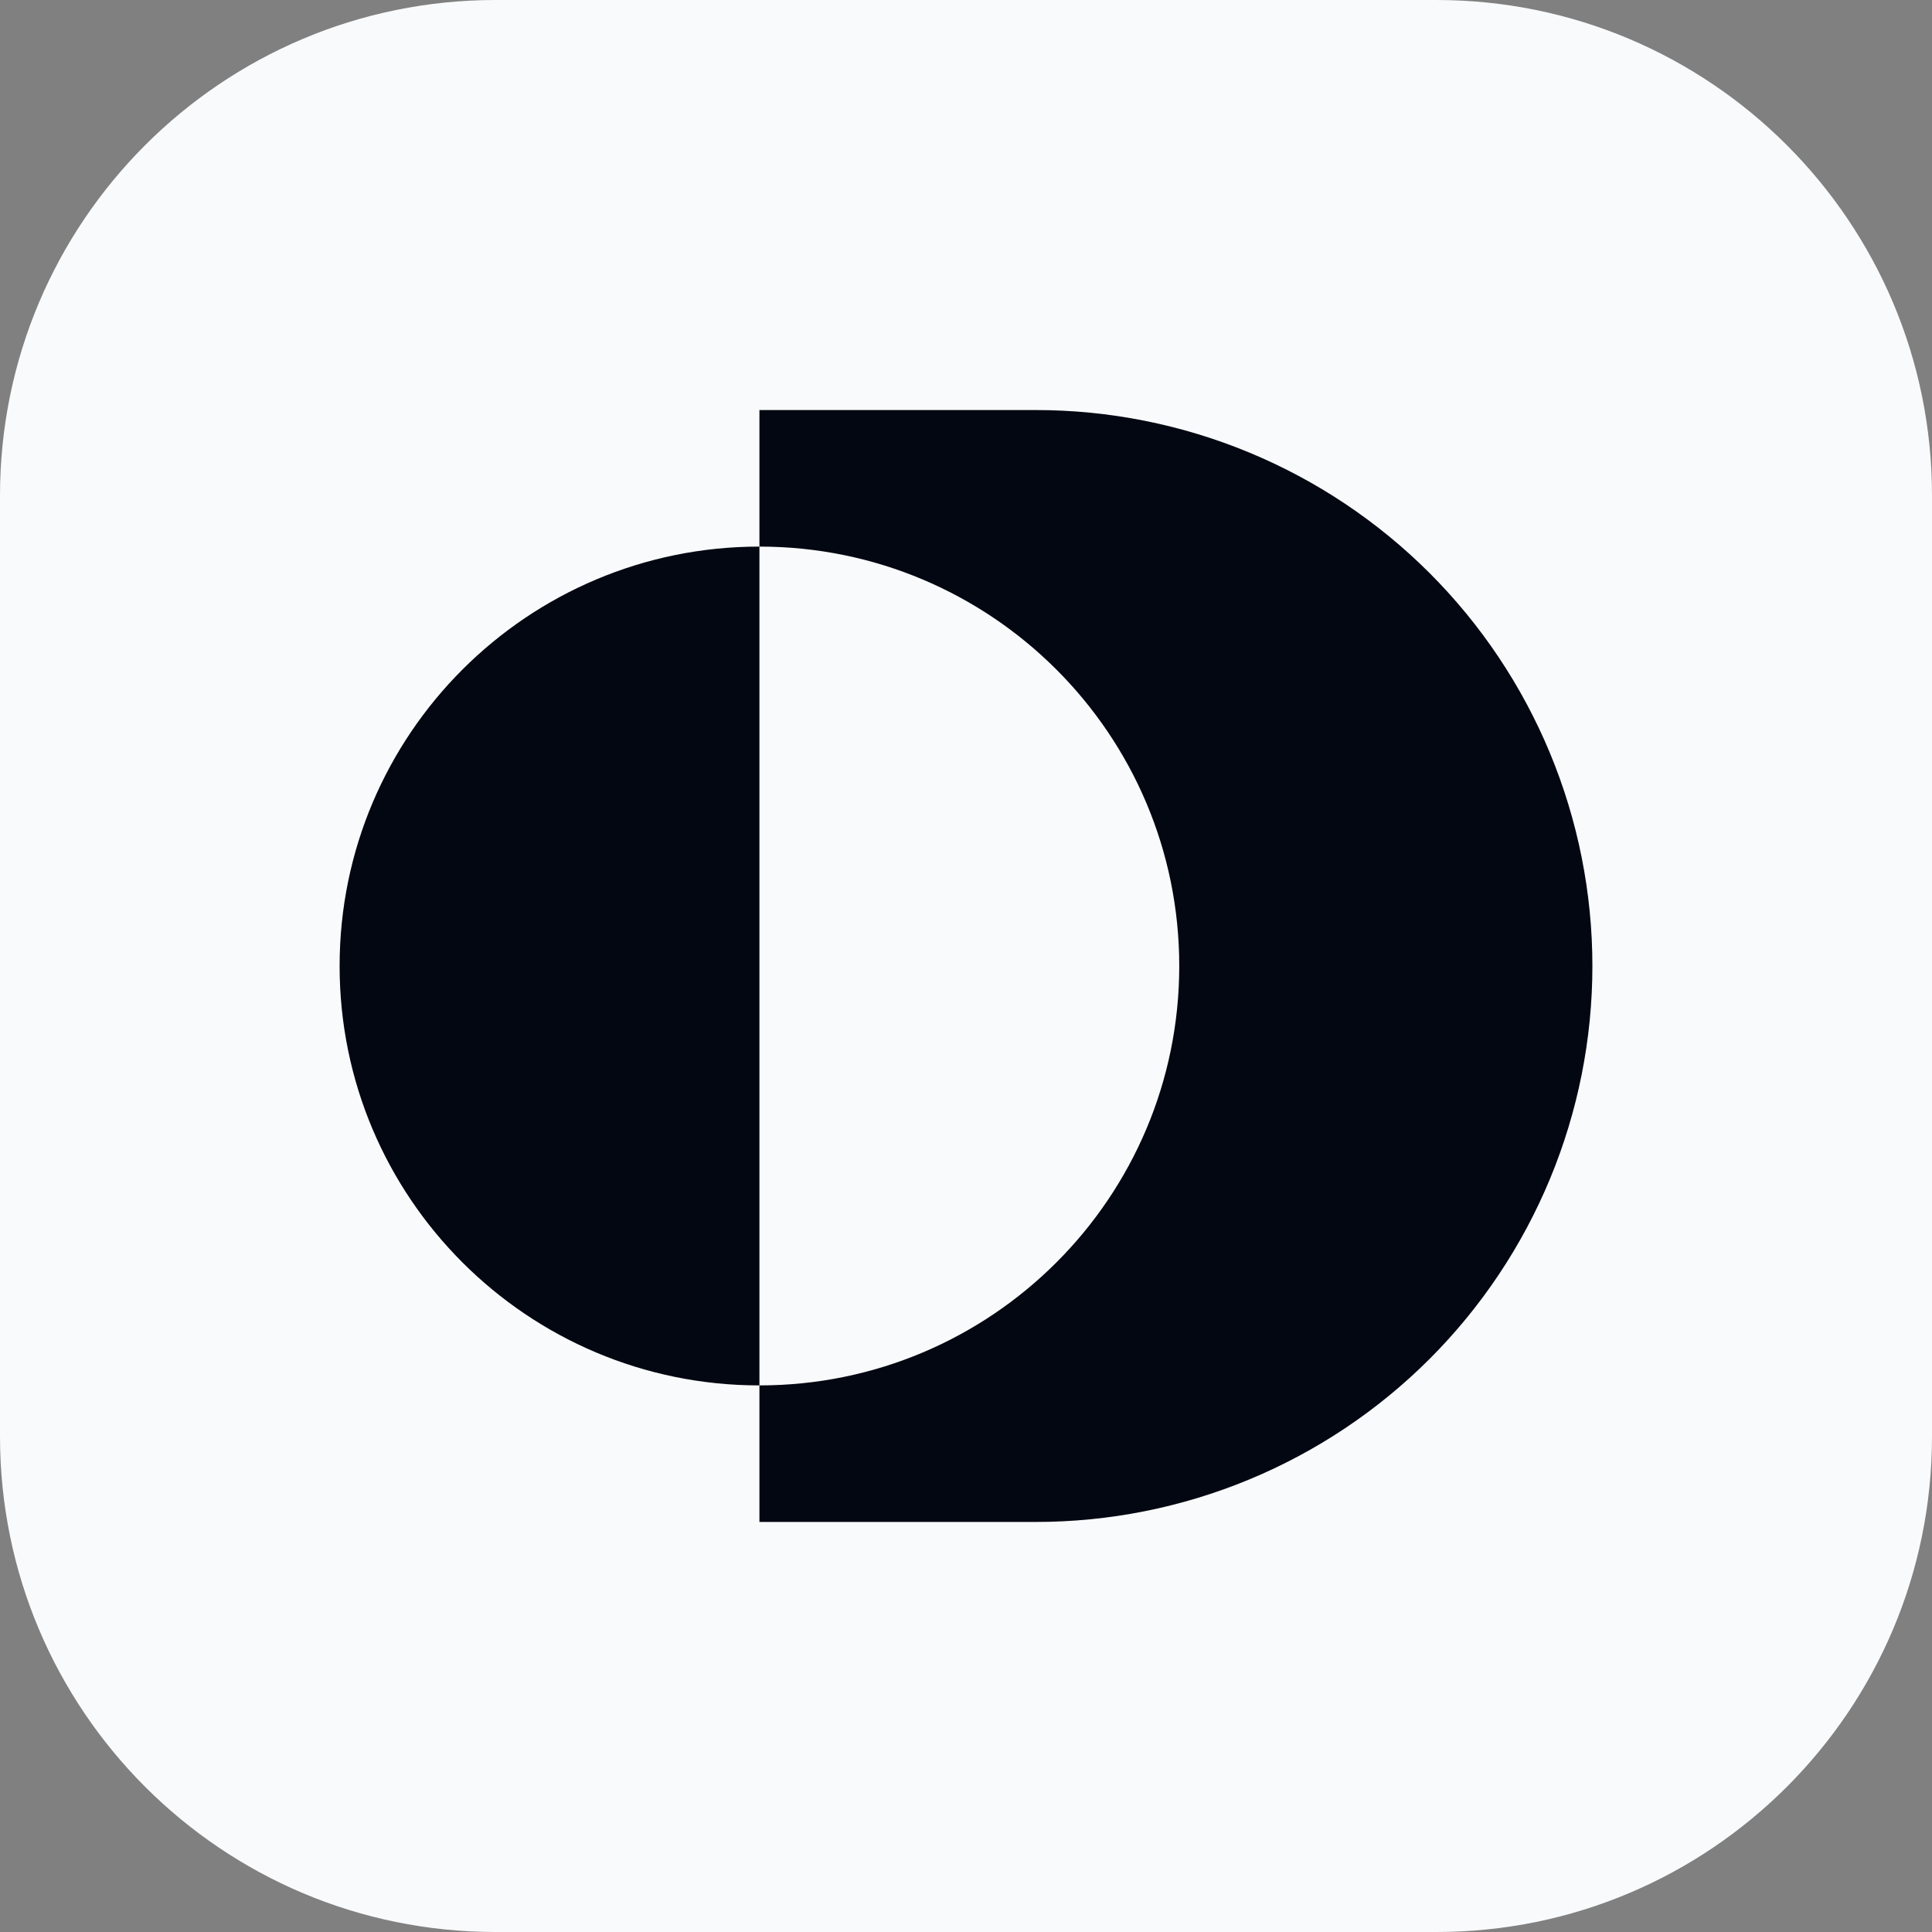 <svg width="768" height="768" viewBox="0 0 768 768" fill="none" xmlns="http://www.w3.org/2000/svg">
<rect x="0" y="0" width="768" height="768" fill="#808080" stroke="none"/>
<g clip-path="url(#clip0_41_34)">
<path d="M571 0H197C88.2 0 0 88.2 0 197V571C0 679.8 88.2 768 197 768H571C679.8 768 768 679.8 768 571V197C768 88.2 679.8 0 571 0Z" fill="#F9FAFB"/>
<path d="M411.784 163C440.834 163 469.601 168.716 496.439 179.822C523.278 190.929 547.665 207.208 568.207 227.729C588.749 248.251 605.044 272.614 616.161 299.427C627.278 326.24 633 354.978 633 384C633 413.022 627.278 441.76 616.161 468.573C605.044 495.386 588.749 519.749 568.207 540.271C547.665 560.792 523.278 577.071 496.439 588.178C469.601 599.284 440.834 605 411.784 605H301.885V550.722C394.053 550.722 468.77 476.078 468.771 384C468.771 291.922 394.053 217.277 301.885 217.277V163H411.784ZM301.885 550.722C209.717 550.722 135 476.078 135 384C135 291.922 209.717 217.277 301.885 217.277V550.722Z" fill="#030712"/>
</g>
<defs>
<clipPath id="clip0_41_34">
<rect width="768" height="768" fill="white"/>
</clipPath>
</defs>
</svg>

